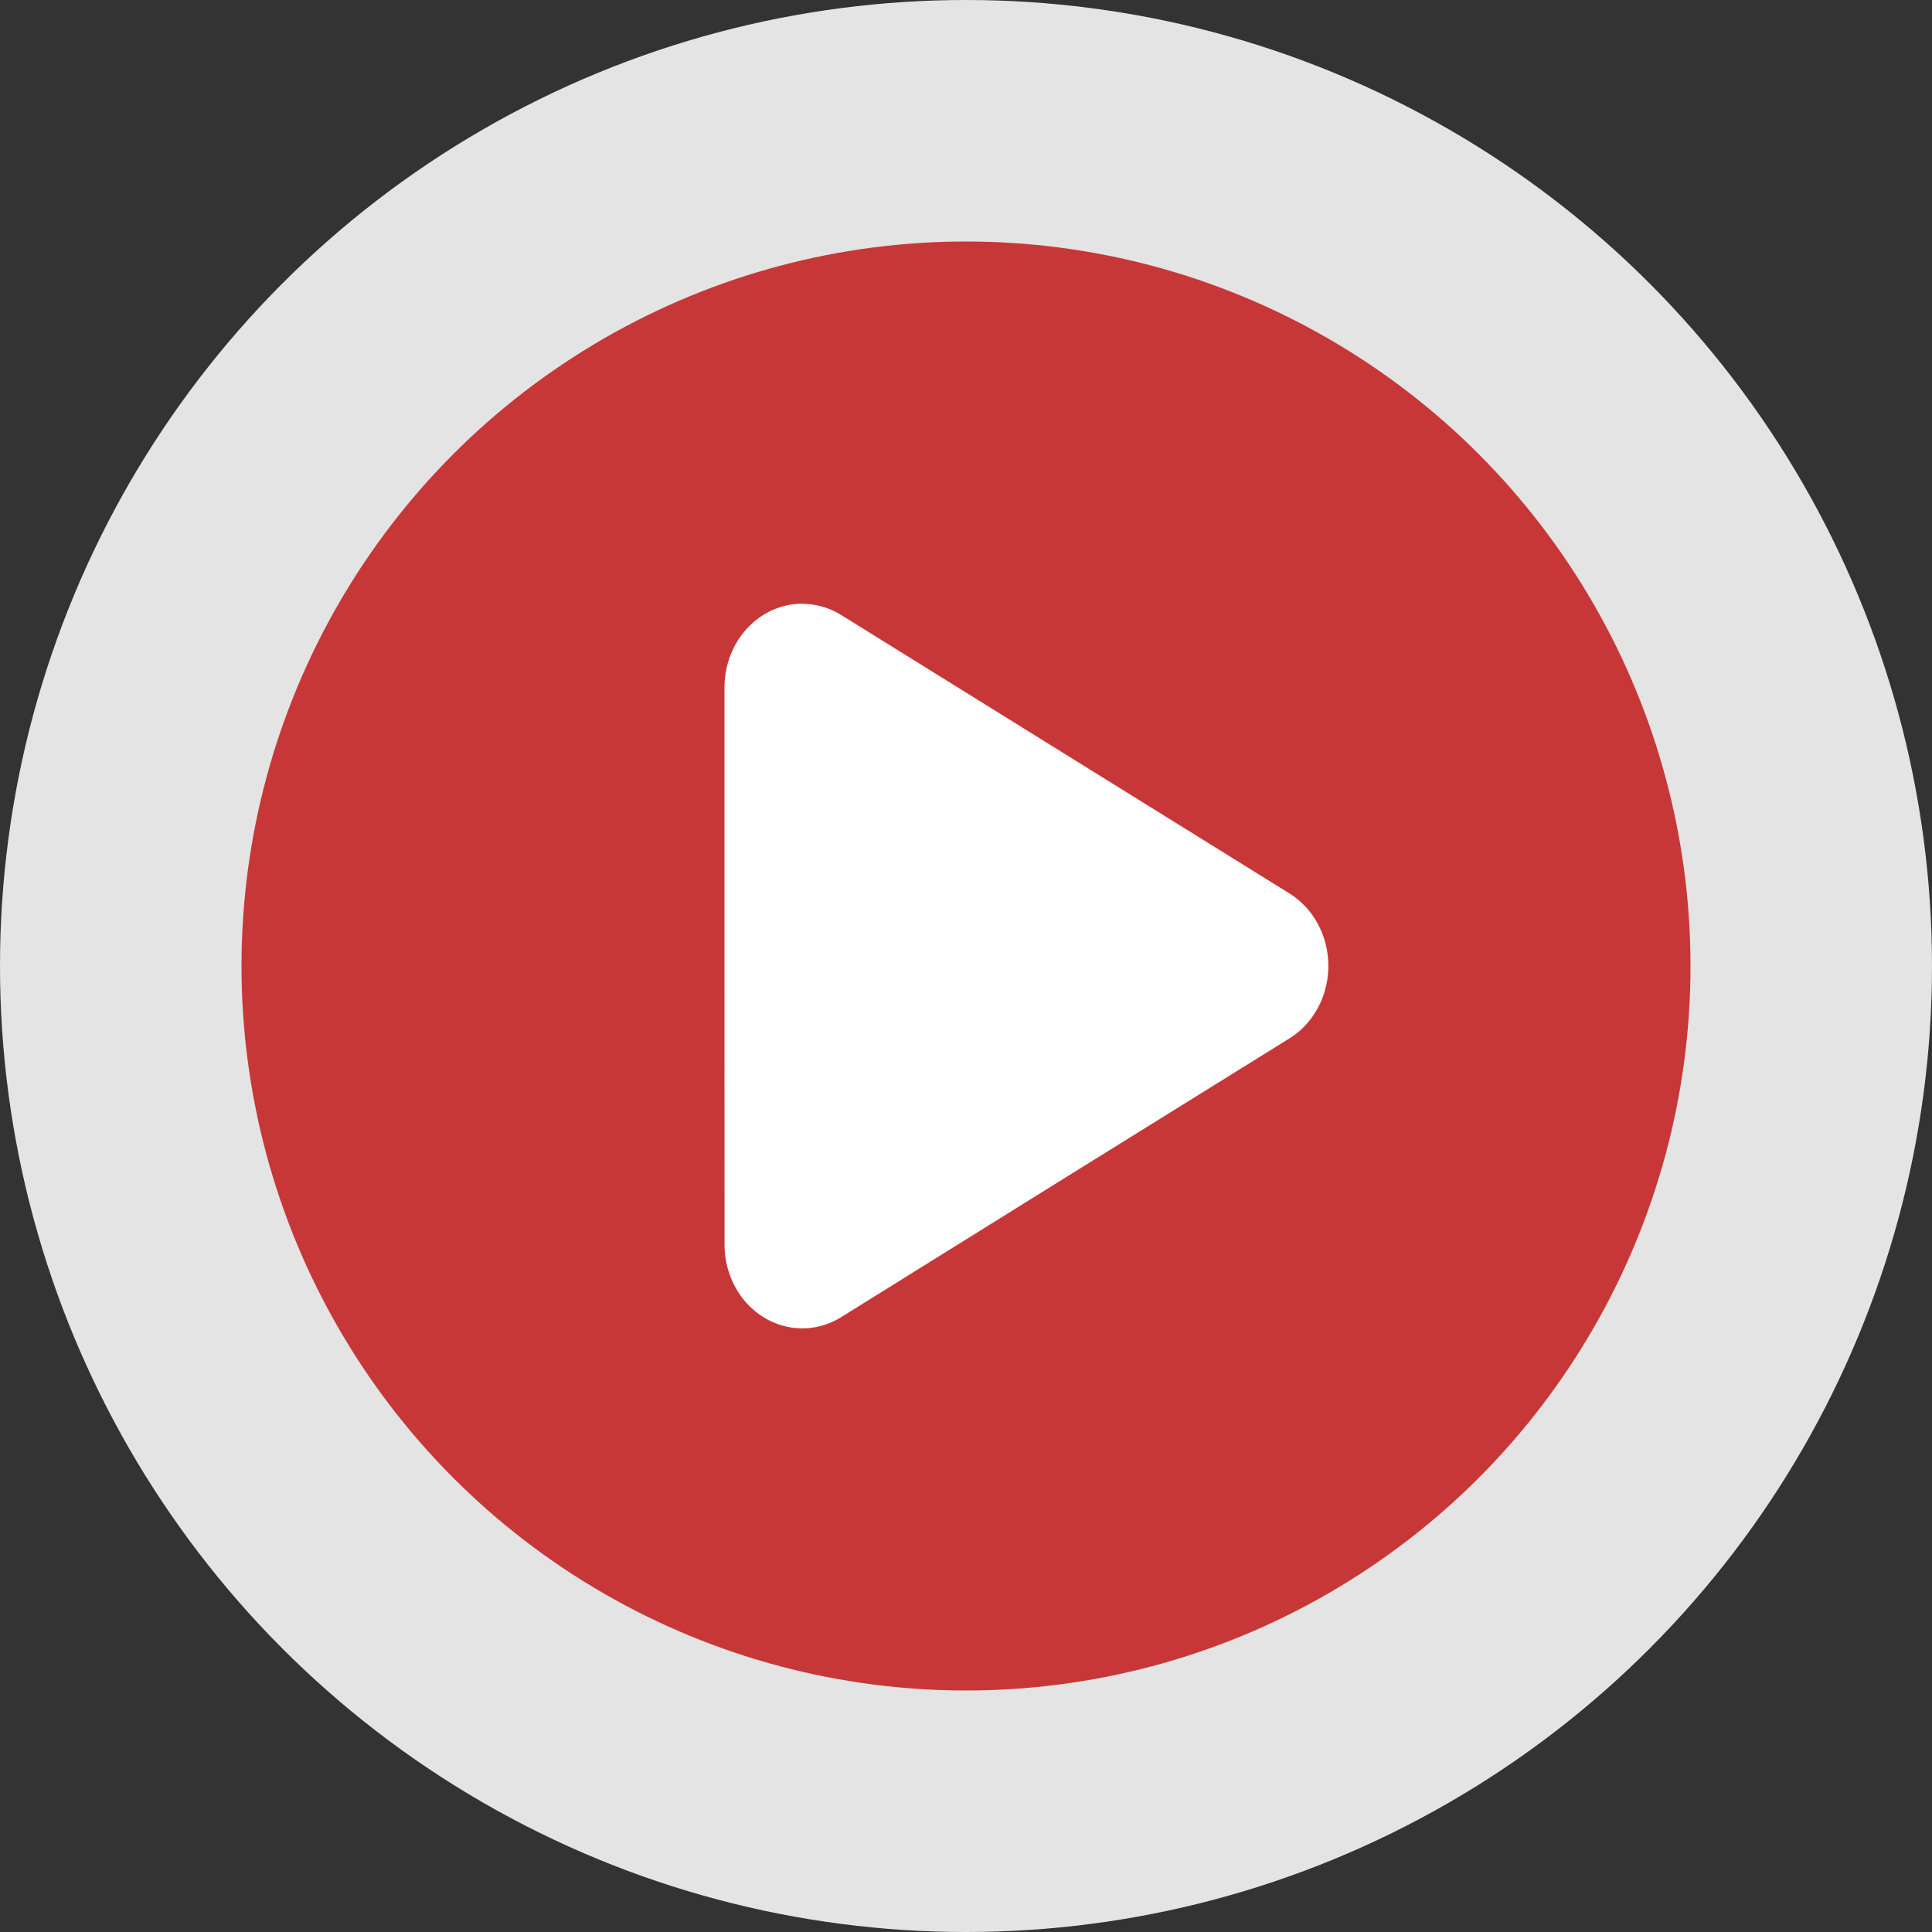 <svg xmlns="http://www.w3.org/2000/svg" width="16" height="16" version="1.1">
 <rect width="100%" height="100%" fill="#333333" stroke="none"/>
 <circle style="fill:#e4e4e4" cx="8" cy="8" r="8"/>
 <circle style="fill:#c83737" cx="8" cy="8" r="6"/>
 <path style="fill:#ffffff;fill-rule:evenodd" d="M 6.659,5 A 0.644,0.693 0 0 0 6,5.693 l 0,2.307 4.062e-4,2.307 a 0.644,0.693 0 0 0 0.966,0.601 L 8.822,9.753 10.678,8.6 a 0.644,0.693 0 0 0 4.06e-4,-1.201 L 8.822,6.246 6.966,5.093 a 0.644,0.693 0 0 0 -0.179,-0.075 0.644,0.693 0 0 0 -0.127,-0.017 z"/>
</svg>
